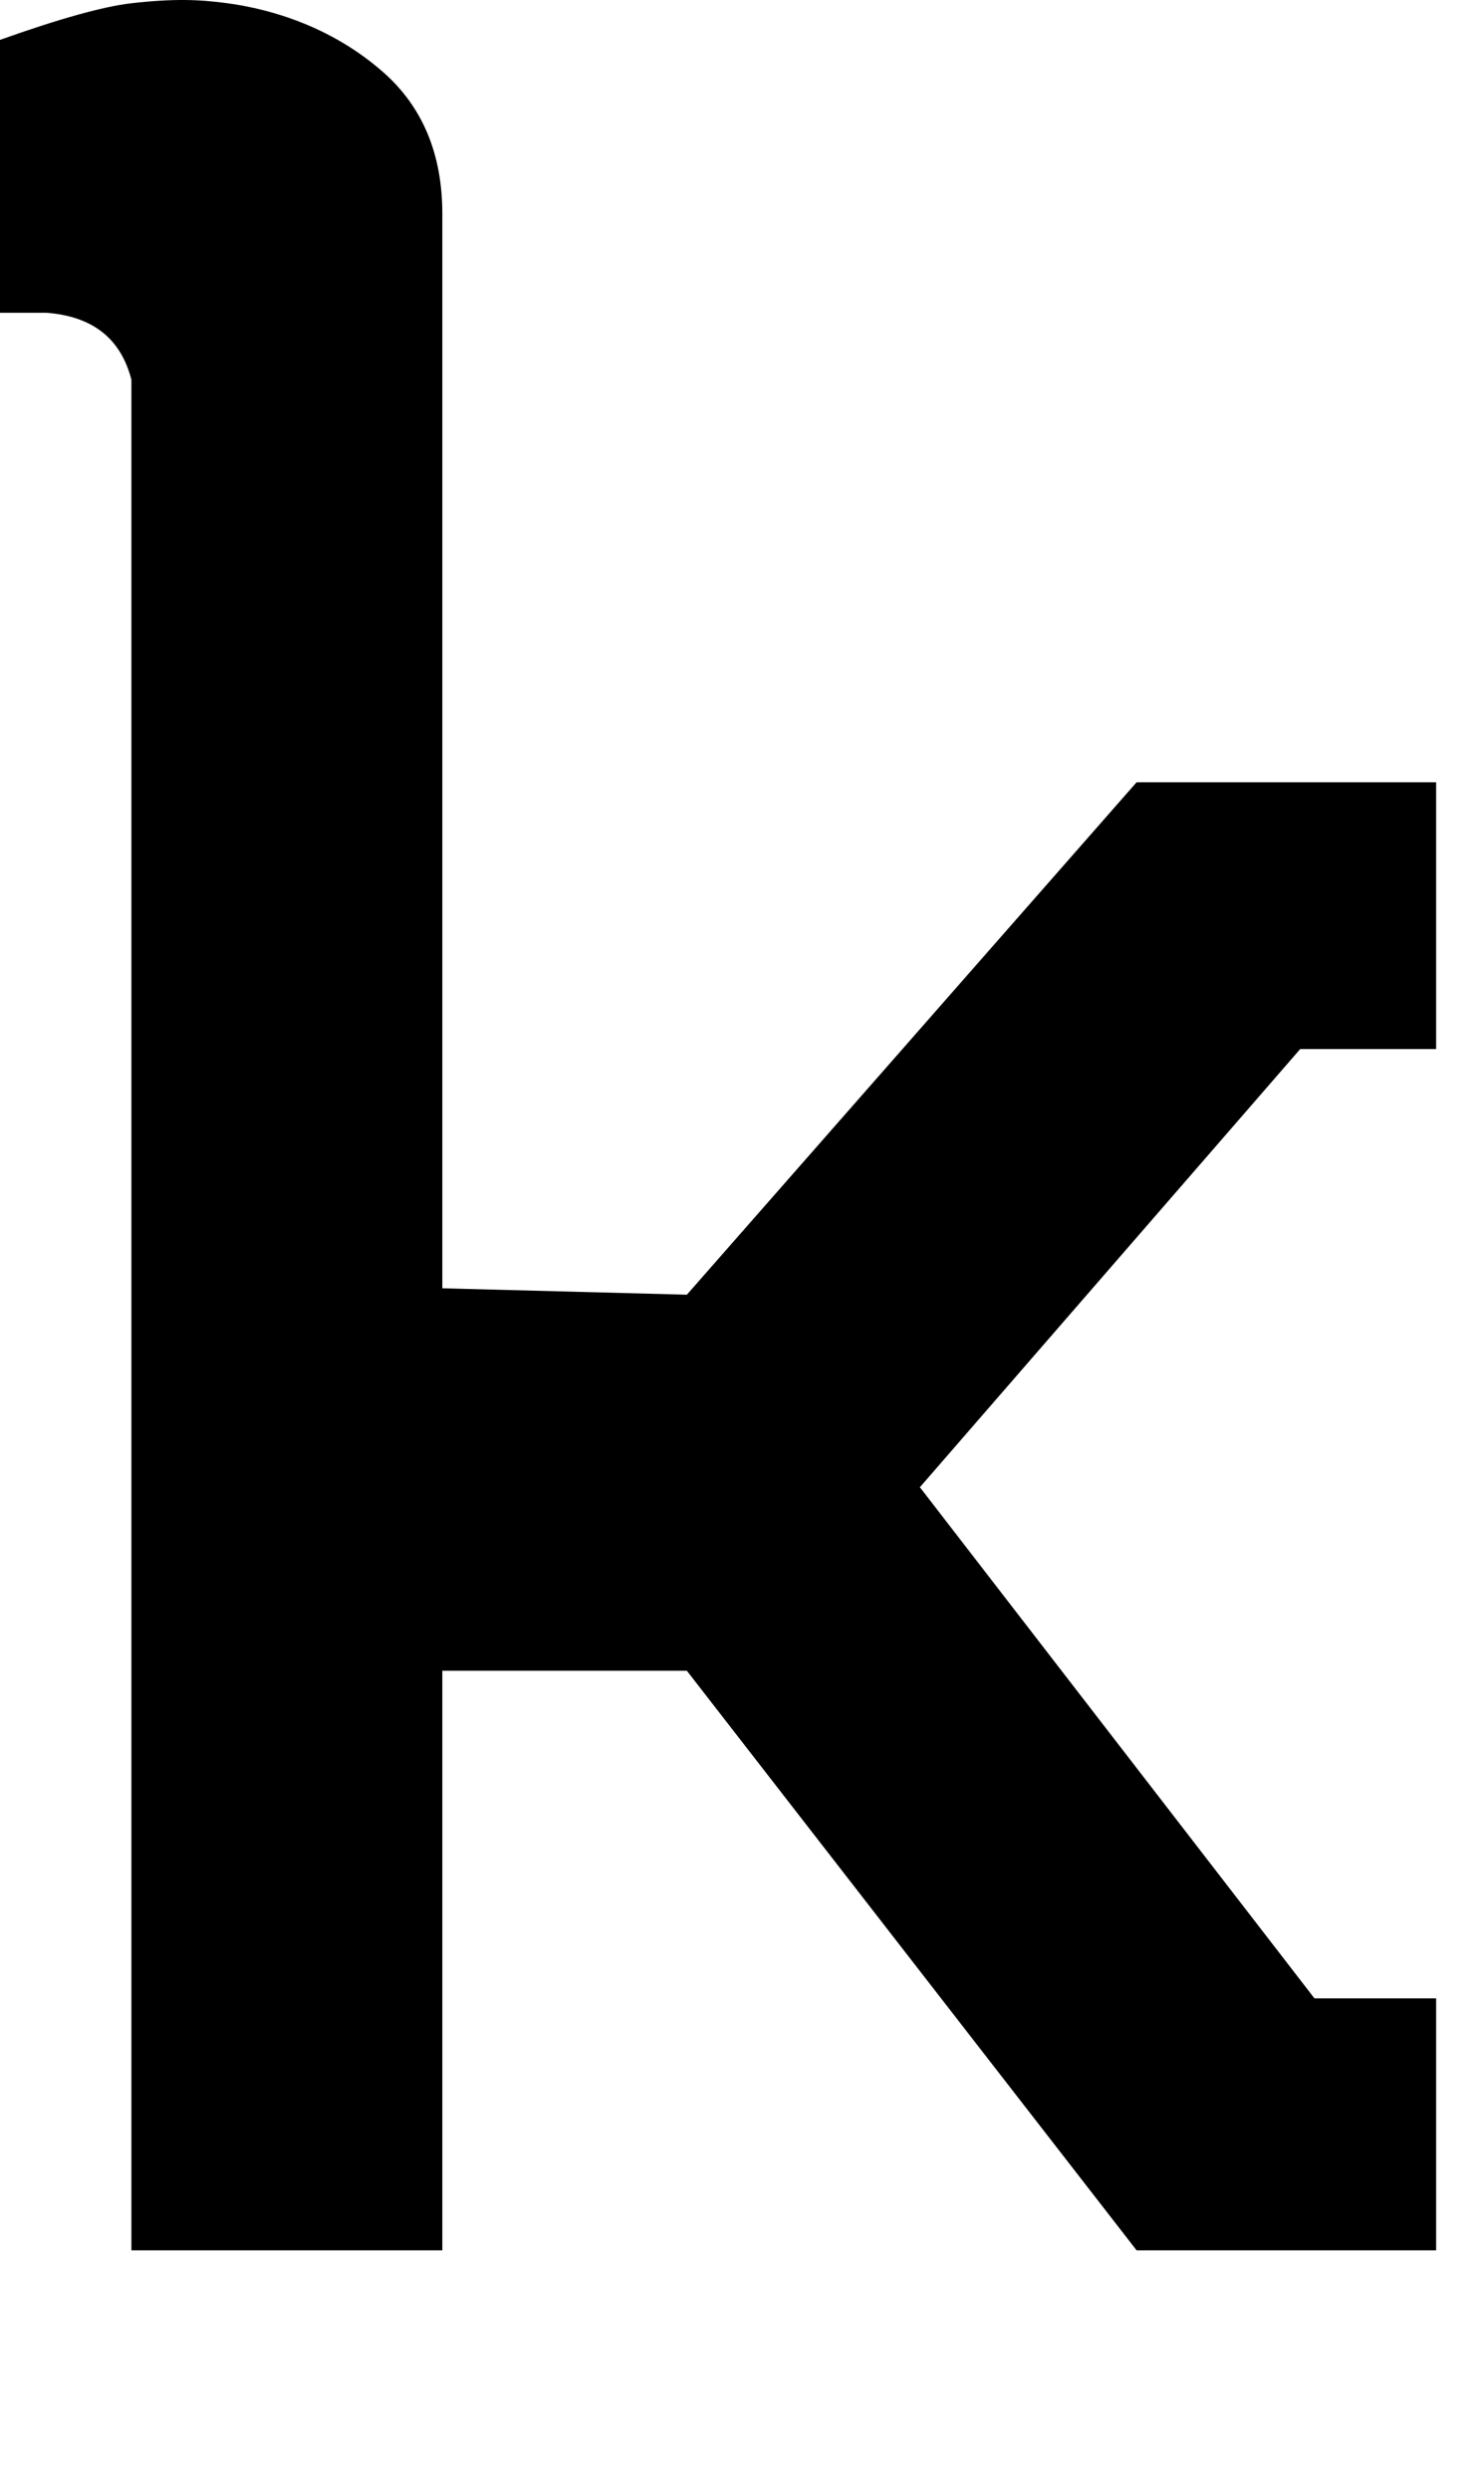 <?xml version="1.0" encoding="UTF-8"?>
<svg viewBox="0 0 31 52" version="1.1" xmlns="http://www.w3.org/2000/svg" xmlns:xlink="http://www.w3.org/1999/xlink">
    <!-- Generator: Sketch 49.3 (51167) - http://www.bohemiancoding.com/sketch -->
    <title>Artboard 4</title>
    <desc>Created with Sketch.</desc>
    <defs></defs>
    <g id="Artboard-4" stroke-width="1" fill-rule="evenodd">
        <path d="M2.745,47 L2.745,7.931 C2.634,7.499 2.431,7.168 2.136,6.936 C1.841,6.704 1.451,6.569 0.967,6.532 L0,6.532 L0,0.833 C1.244,0.39 2.159,0.135 2.745,0.068 C3.624,-0.032 4.16,-0.013 4.752,0.068 C5.344,0.149 6.76,0.415 8,1.503 C8.827,2.228 9.24,3.216 9.24,4.465 L9.24,26.907 L14.348,27.041 L23.743,16.338 L30,16.338 L30,21.911 L27.16,21.911 L19.216,31.062 L27.458,41.737 L30,41.737 L30,47 L23.743,47 L14.348,34.895 L9.24,34.895 L9.24,47 L2.745,47 Z" id="Path-2"></path>
    </g>
</svg>
